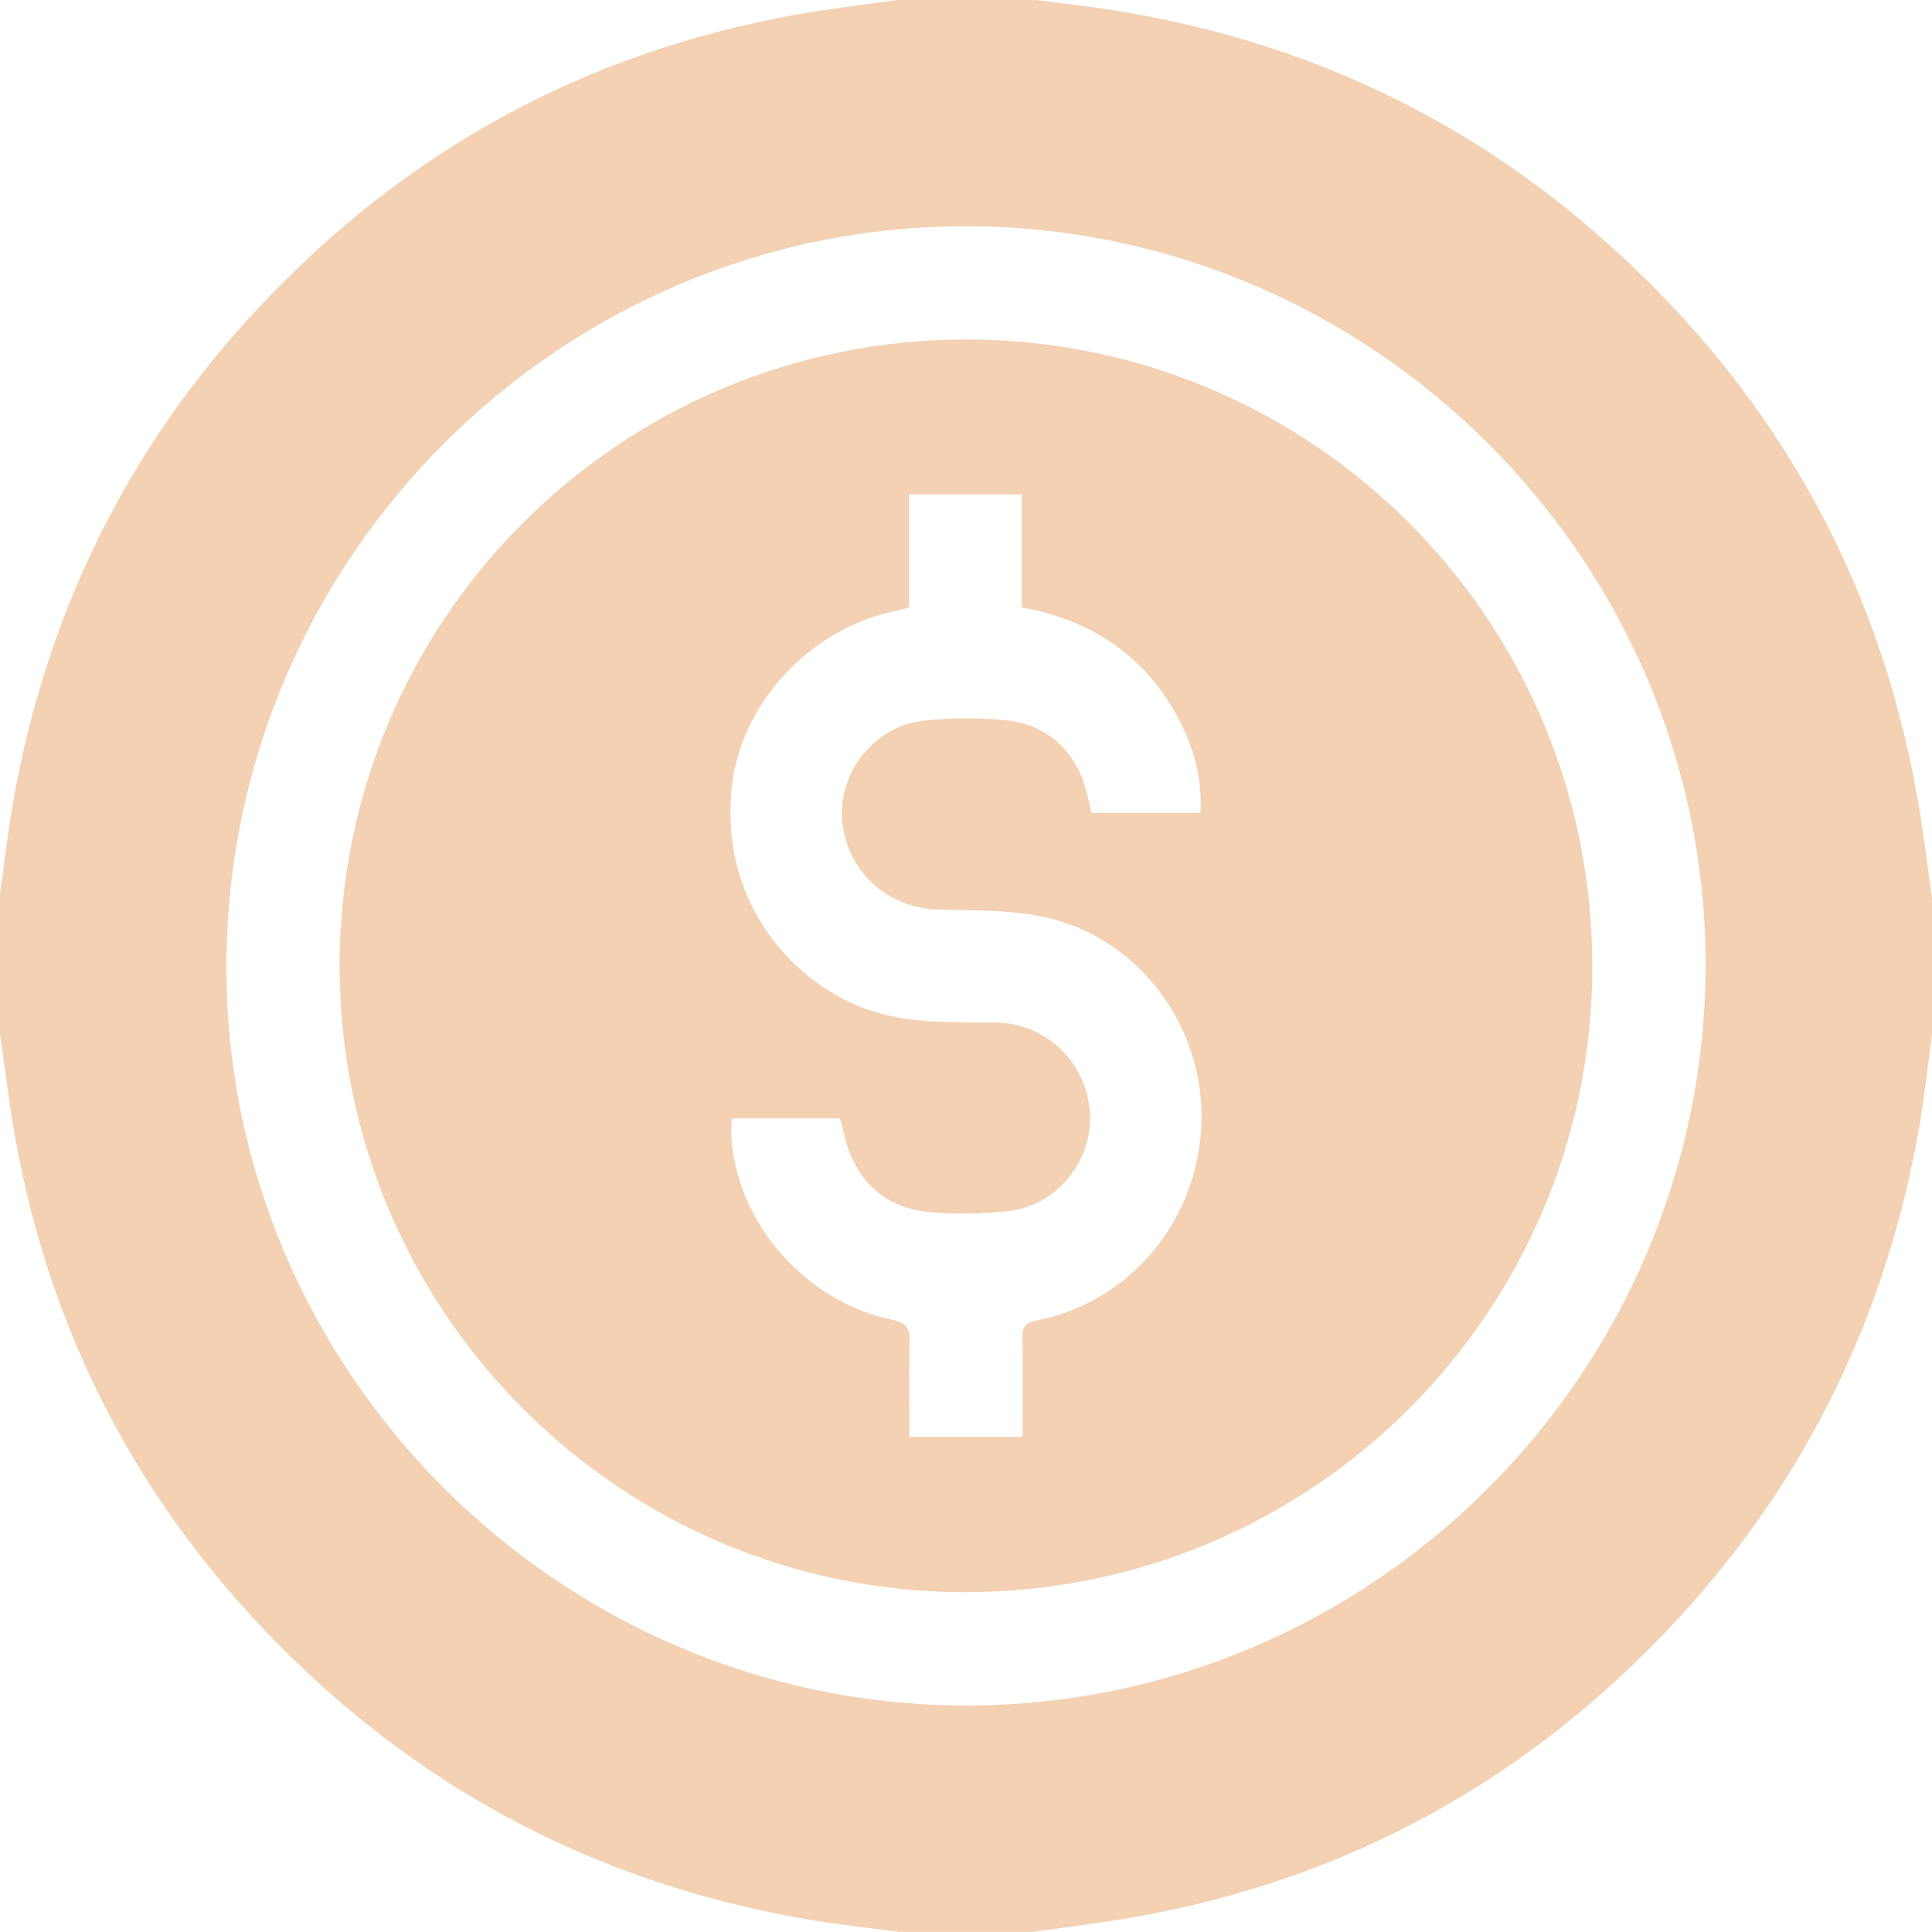 <?xml version="1.0" encoding="UTF-8"?>
<svg id="_圖層_1" data-name="圖層 1" xmlns="http://www.w3.org/2000/svg" viewBox="0 0 512 512">
  <path fill="#F3D1B2" d="M0,273.95c0-12.33,0-24.67,0-37,1.1-7.86,1.99-15.76,3.34-23.57,8.79-50.69,30.53-95.05,65.83-132.51C107.81,39.86,154.87,14.02,210.42,3.99c9.14-1.65,18.38-2.71,27.58-4.04,12,0,24,0,36,0,5.92,.75,11.85,1.41,17.76,2.27,49.28,7.22,93.15,26.62,130.82,59.25,45.89,39.75,74.72,89.48,85.46,149.42,1.61,8.97,2.66,18.03,3.96,27.05v36c-1.08,8.05-1.91,16.15-3.29,24.15-8.58,49.8-29.62,93.6-63.92,130.78-39.06,42.34-86.89,68.99-143.73,79.1-8.97,1.6-18.04,2.66-27.06,3.97h-36c-8.22-1.12-16.48-1.97-24.64-3.39-50.87-8.83-95.36-30.7-132.88-66.21C39.7,403.76,13.96,356.83,4.02,301.45c-1.63-9.11-2.7-18.33-4.02-27.5ZM256.04,59.95c-107.59-.05-195.66,87.87-196.04,195.71-.37,107.57,88.14,196.24,195.95,196.31,107.58,.07,195.66-87.86,196.05-195.72,.39-107.59-88.11-196.24-195.96-196.29Z"/>
  <path fill="#F3D1B2" d="M90.01,255.96c0-91.78,74.28-166.02,166.11-165.99,91.74,.02,165.91,74.35,165.86,166.22-.04,91.68-74.44,165.82-166.34,165.75-91.42-.06-165.63-74.42-165.63-165.98Zm103.9,40.43c-.07,1.53-.18,2.52-.15,3.5,.7,23.15,18.94,44.82,42.52,49.83,4.22,.9,4.87,2.54,4.77,6.22-.23,8.27-.07,16.55-.07,24.85h30.03c0-9.03,.11-17.67-.06-26.31-.06-2.89,.84-3.96,3.75-4.53,25.14-4.96,43.16-26.93,43.71-53.01,.53-25.23-16.67-48.35-41.3-53.83-9.28-2.06-19.14-1.81-28.75-2.1-13.3-.41-24.05-10.27-25.17-23.65-1.06-12.68,8.49-24.87,21.48-26.36,7.22-.83,14.66-.83,21.9-.13,11.28,1.09,19.12,8.77,21.57,19.8,.35,1.59,.77,3.17,1.16,4.78h28.85c.55-10.08-2.27-18.98-7.11-27.28-8.94-15.32-22.59-23.96-40.26-27.21v-29.93h-29.87v29.97c-1.47,.37-2.41,.66-3.37,.86-23.18,4.64-41.58,25.02-43.69,47.36-2.95,31.2,17.39,51.58,35.52,58.13,11.32,4.09,22.9,3.51,34.52,3.63,13.22,.14,24,10.45,24.94,23.81,.89,12.53-8.56,24.57-21.24,26.1-6.9,.83-13.99,.93-20.92,.37-12.28-.99-20.29-8.62-22.98-20.75-.31-1.4-.72-2.78-1.07-4.12h-28.69Z"/>
</svg>